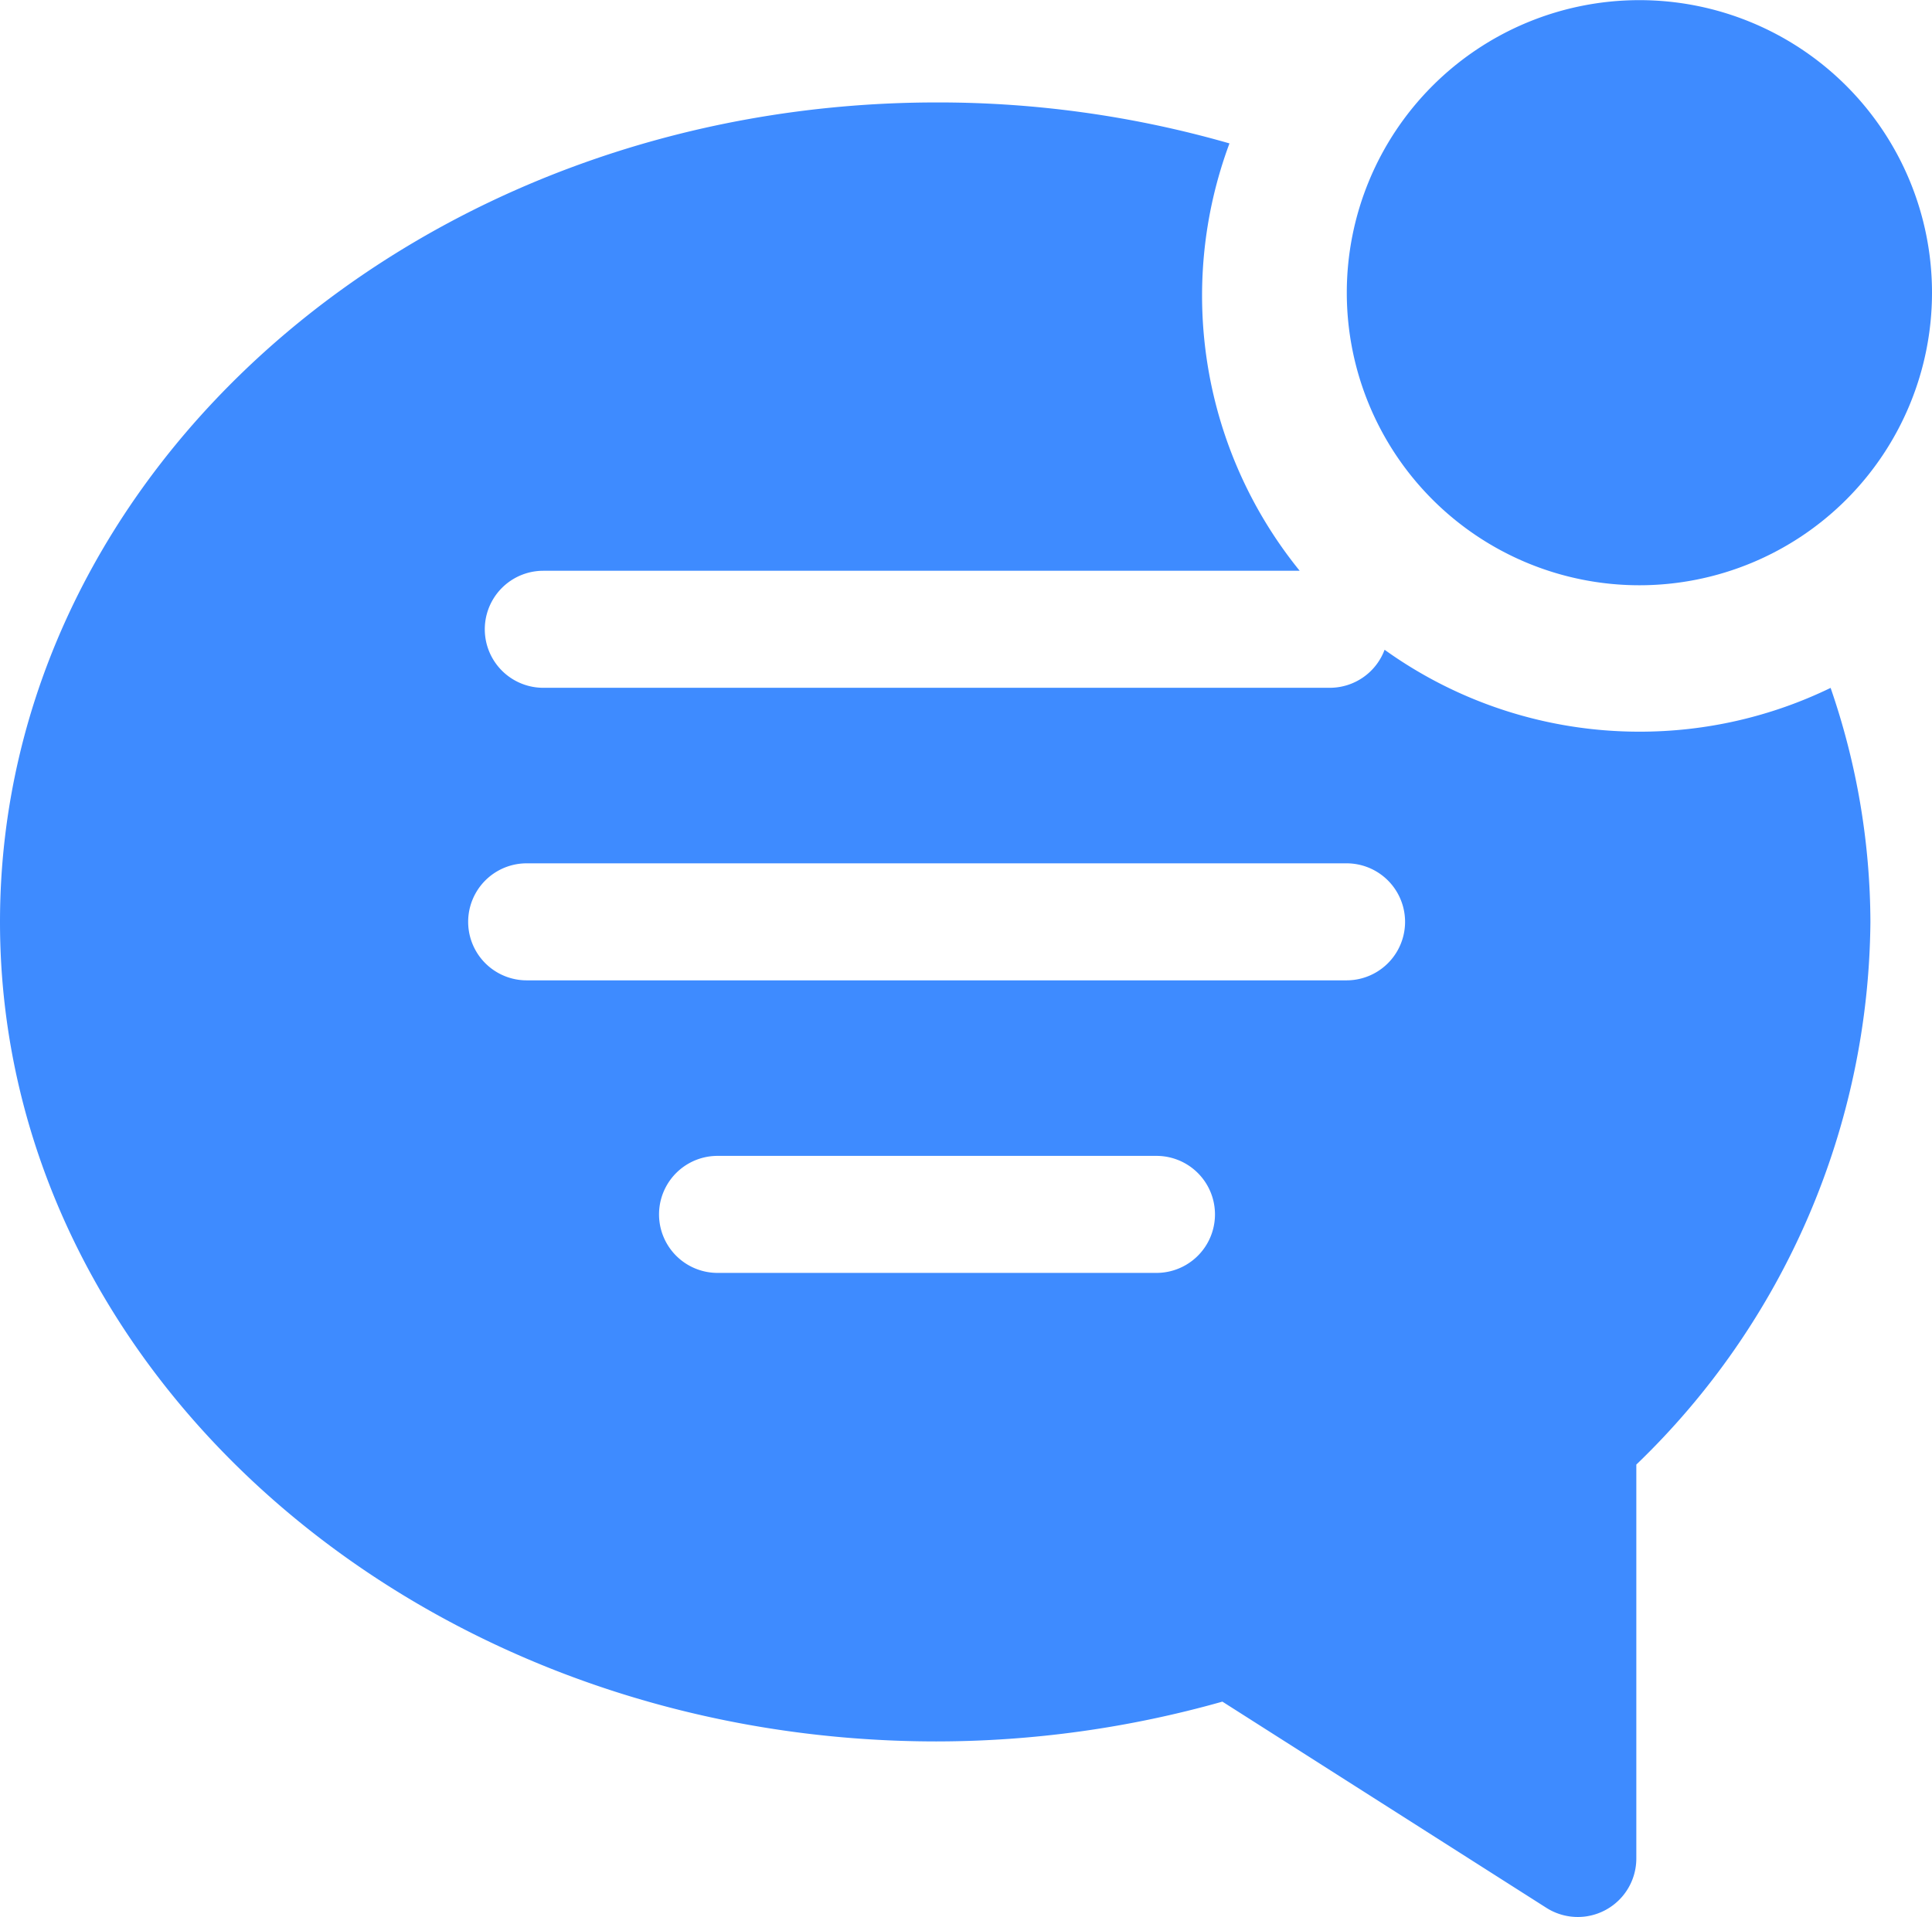 <svg xmlns="http://www.w3.org/2000/svg" width="39.617" height="39.315" viewBox="0 0 39.617 39.315">
  <g id="chat-bubble-solid-badged" transform="translate(-2 -0.75)">
    <path id="Path_384" data-name="Path 384" d="M35.614,15.405a8.955,8.955,0,0,1-5.222-1.68,1.2,1.2,0,0,1-1.117.78H13.141a1.2,1.2,0,1,1,0-2.4H28.651A8.956,8.956,0,0,1,27.211,3.34a21.609,21.609,0,0,0-6-.84C10.62,2.5,2,10.039,2,19.307s8.62,16.807,19.208,16.807a21.609,21.609,0,0,0,5.858-.816l6.639,4.226a1.2,1.2,0,0,0,1.849-1.008V30.436a15.607,15.607,0,0,0,4.8-11.129,14.814,14.814,0,0,0-.816-4.8A8.956,8.956,0,0,1,35.614,15.405Zm-9.9,11.1h-9a1.2,1.2,0,0,1,0-2.4h9a1.2,1.2,0,0,1,0,2.4Zm3.9-6H12.8a1.2,1.2,0,0,1,0-2.4H29.612a1.2,1.2,0,0,1,0,2.4Z" transform="translate(0 0.351)" fill="#3e8bff"/>
    <path id="Path_385" data-name="Path 385" d="M37.005,6.753a6,6,0,1,1-6-6,6,6,0,0,1,6,6Z" transform="translate(4.612 0)" fill="#3e8bff"/>
  </g>
</svg>
